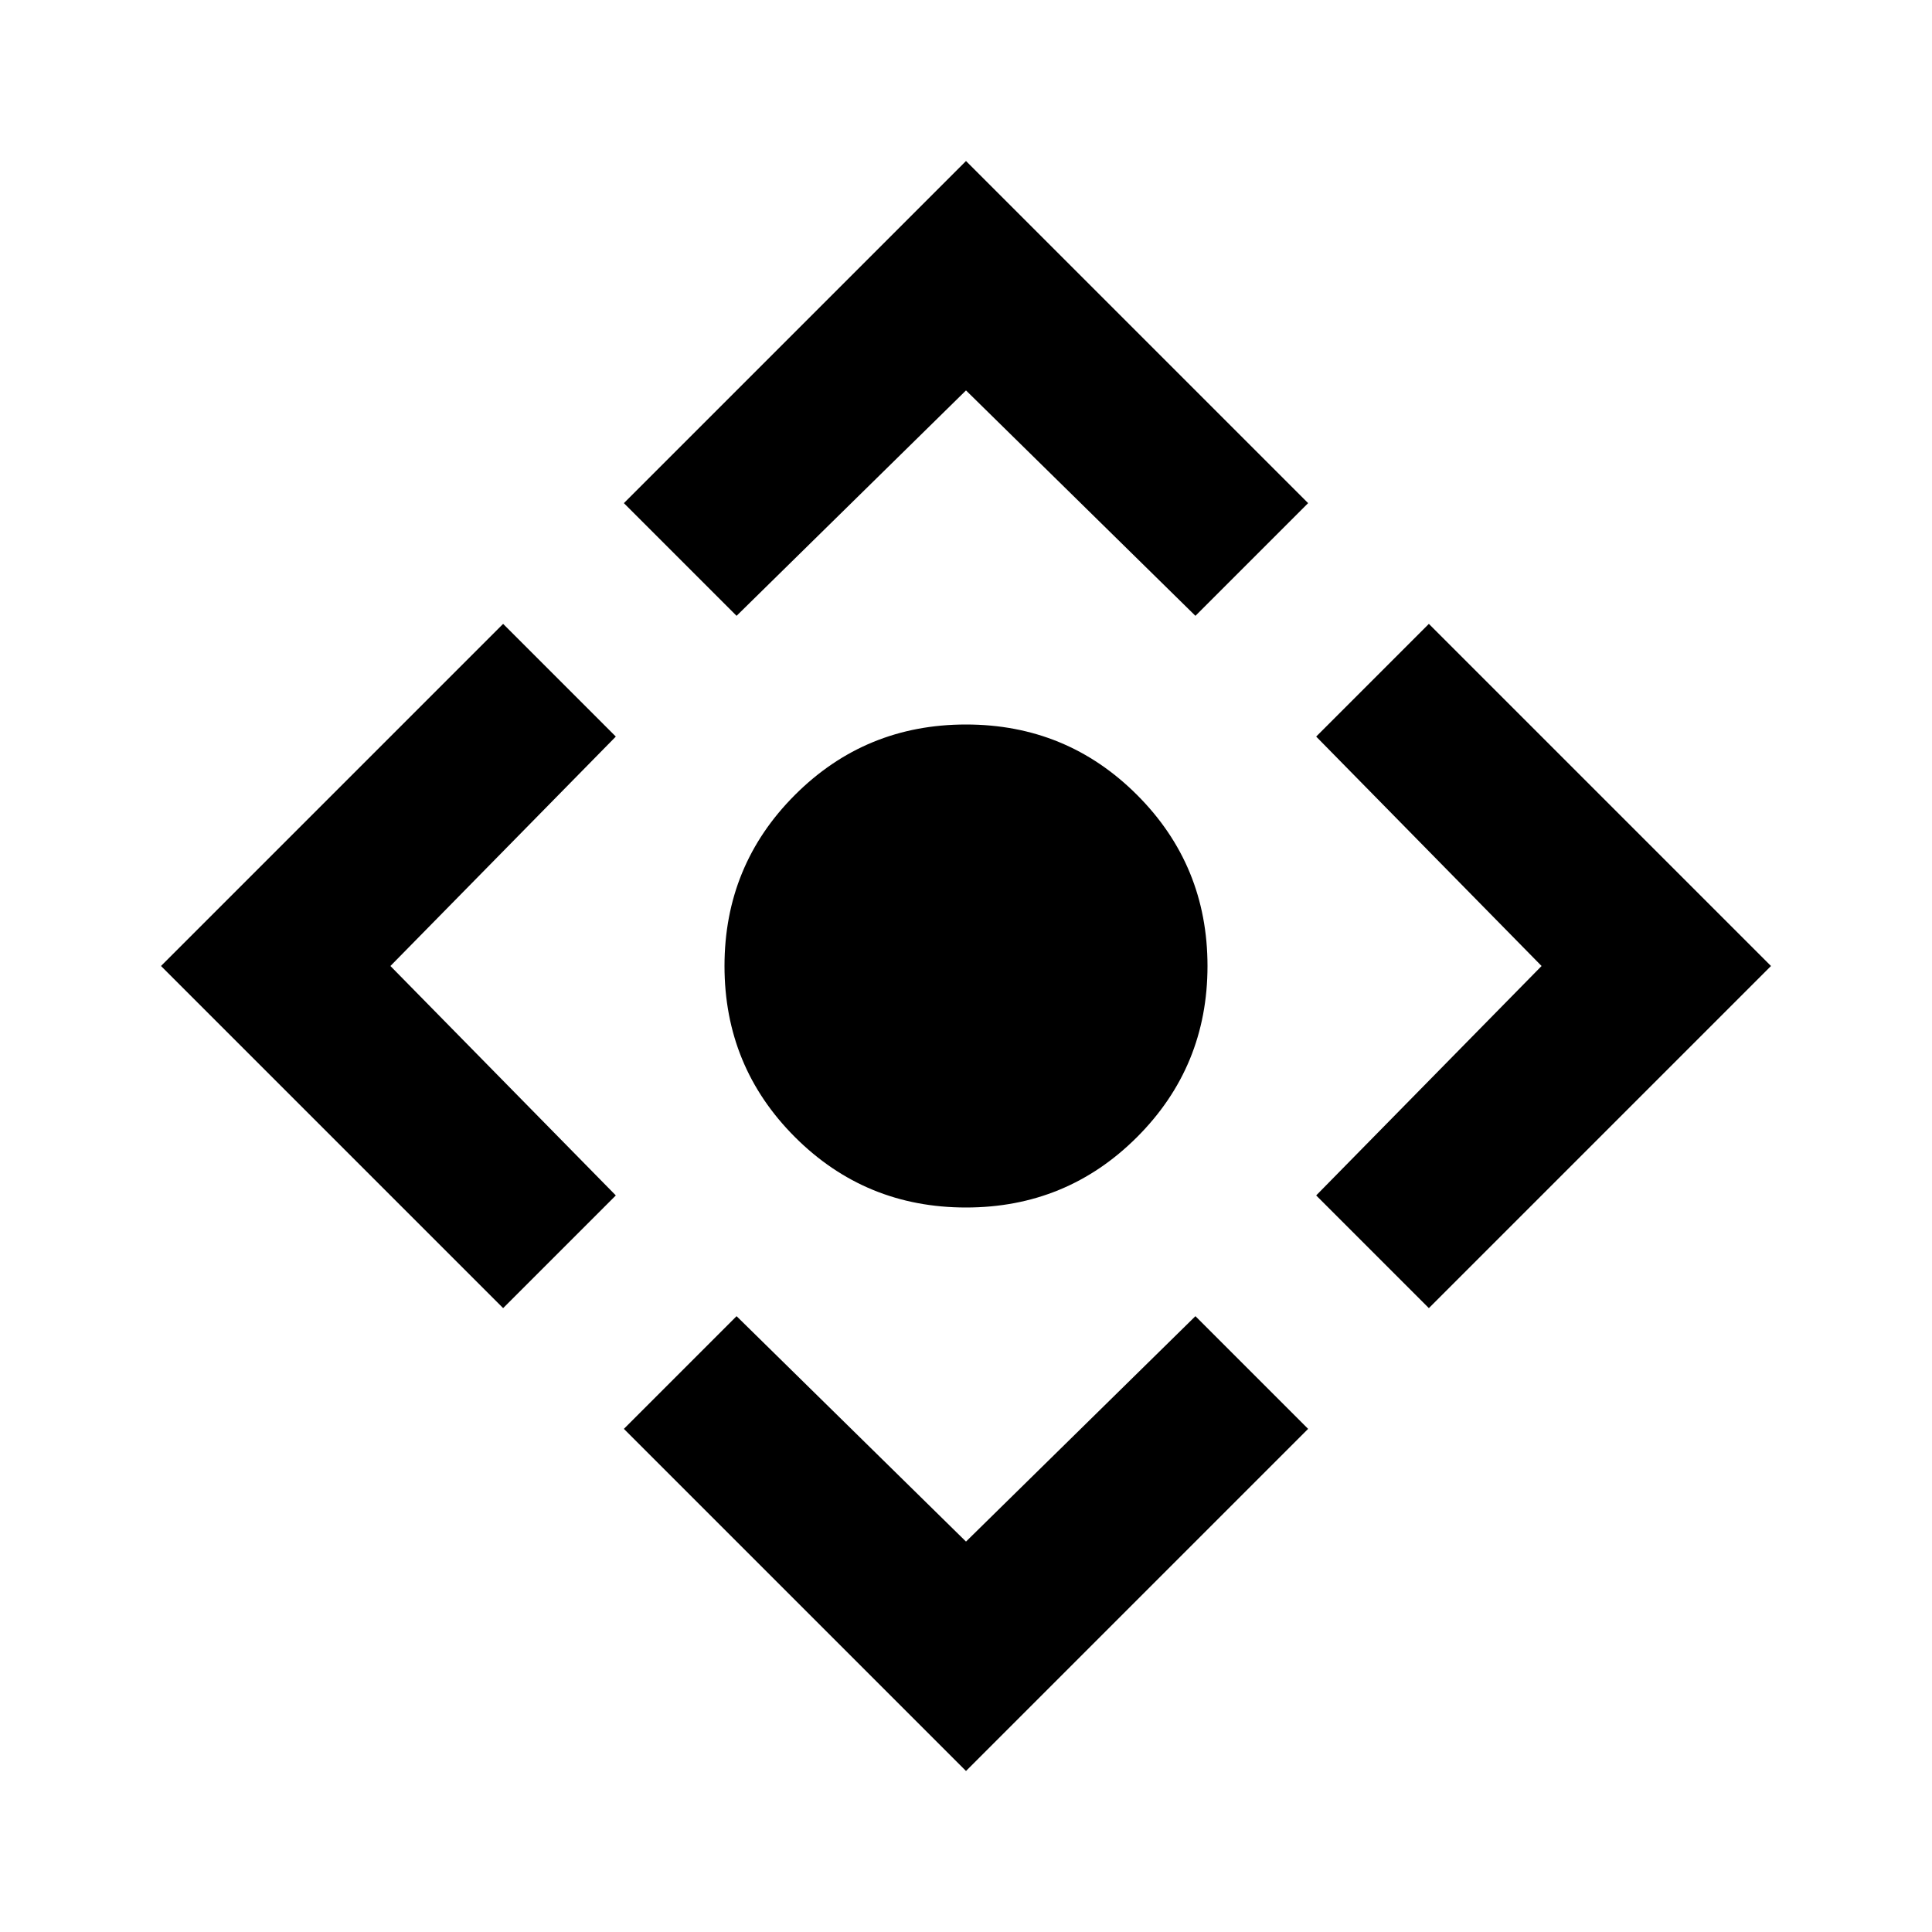 <svg xmlns="http://www.w3.org/2000/svg" height="24" viewBox="0 -960 960 960" width="24"><path d="M480-360q-50 0-85-35t-35-85q0-50 35-85t85-35q50 0 85 35t35 85q0 50-35 85t-85 35Zm0 280L310-250l56-56 114 112 114-112 56 56L480-80ZM250-310 80-480l170-170 56 56-112 114 112 114-56 56Zm116-344-56-56 170-170 170 170-56 56-114-112-114 112Zm344 344-56-56 112-114-112-114 56-56 170 170-170 170Z"/></svg>